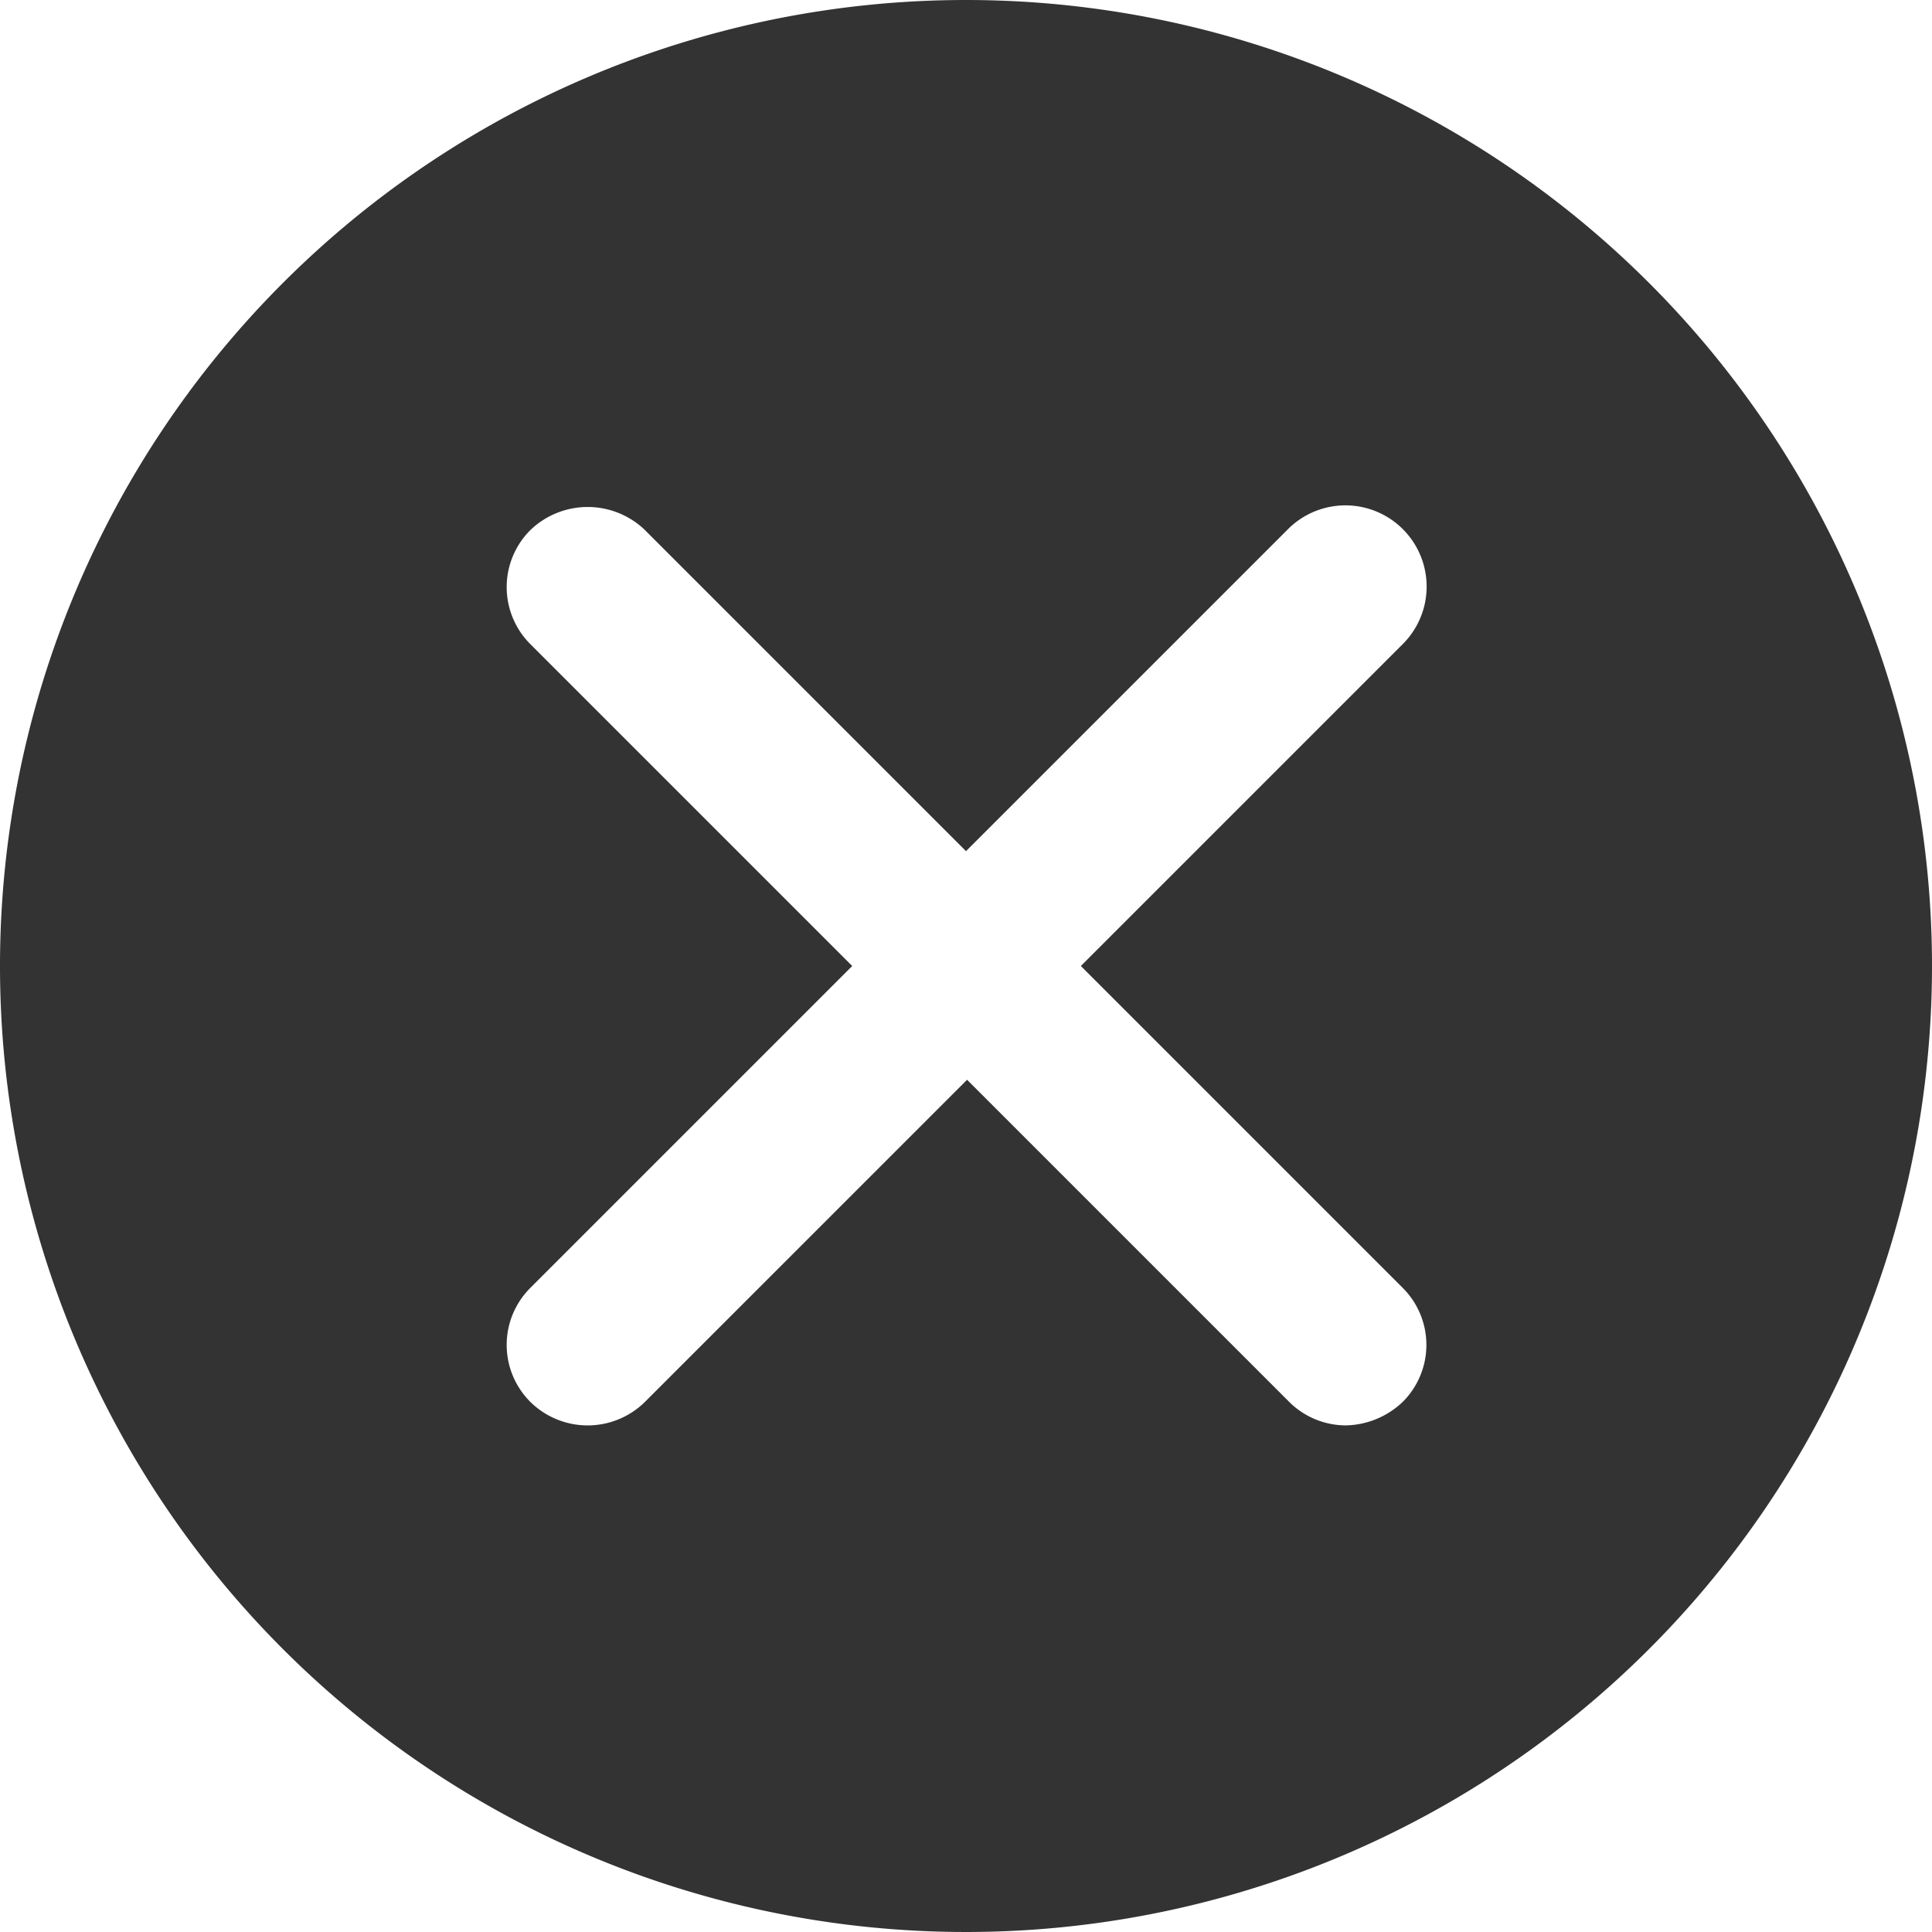 <?xml version="1.0" standalone="no"?><!DOCTYPE svg PUBLIC "-//W3C//DTD SVG 1.1//EN" "http://www.w3.org/Graphics/SVG/1.1/DTD/svg11.dtd"><svg class="icon" width="200px" height="200.00px" viewBox="0 0 1024 1024" version="1.1" xmlns="http://www.w3.org/2000/svg"><path fill="#333333" d="M512 0a512 512 0 1 0 512 512 512 512 0 0 0-512-512z m231.538 682.667a42.667 42.667 0 0 1 0 60.302 44.942 44.942 0 0 1-30.151 12.516 42.667 42.667 0 0 1-30.151-12.516l-170.667-170.667-170.667 170.667a43.236 43.236 0 0 1-60.871 0 42.667 42.667 0 0 1 0-60.302l170.667-170.667-170.667-170.667a42.667 42.667 0 0 1 0-60.302A43.804 43.804 0 0 1 341.333 280.462l170.667 170.667 170.667-170.667A42.667 42.667 0 0 1 743.538 341.333l-170.667 170.667z" /></svg>